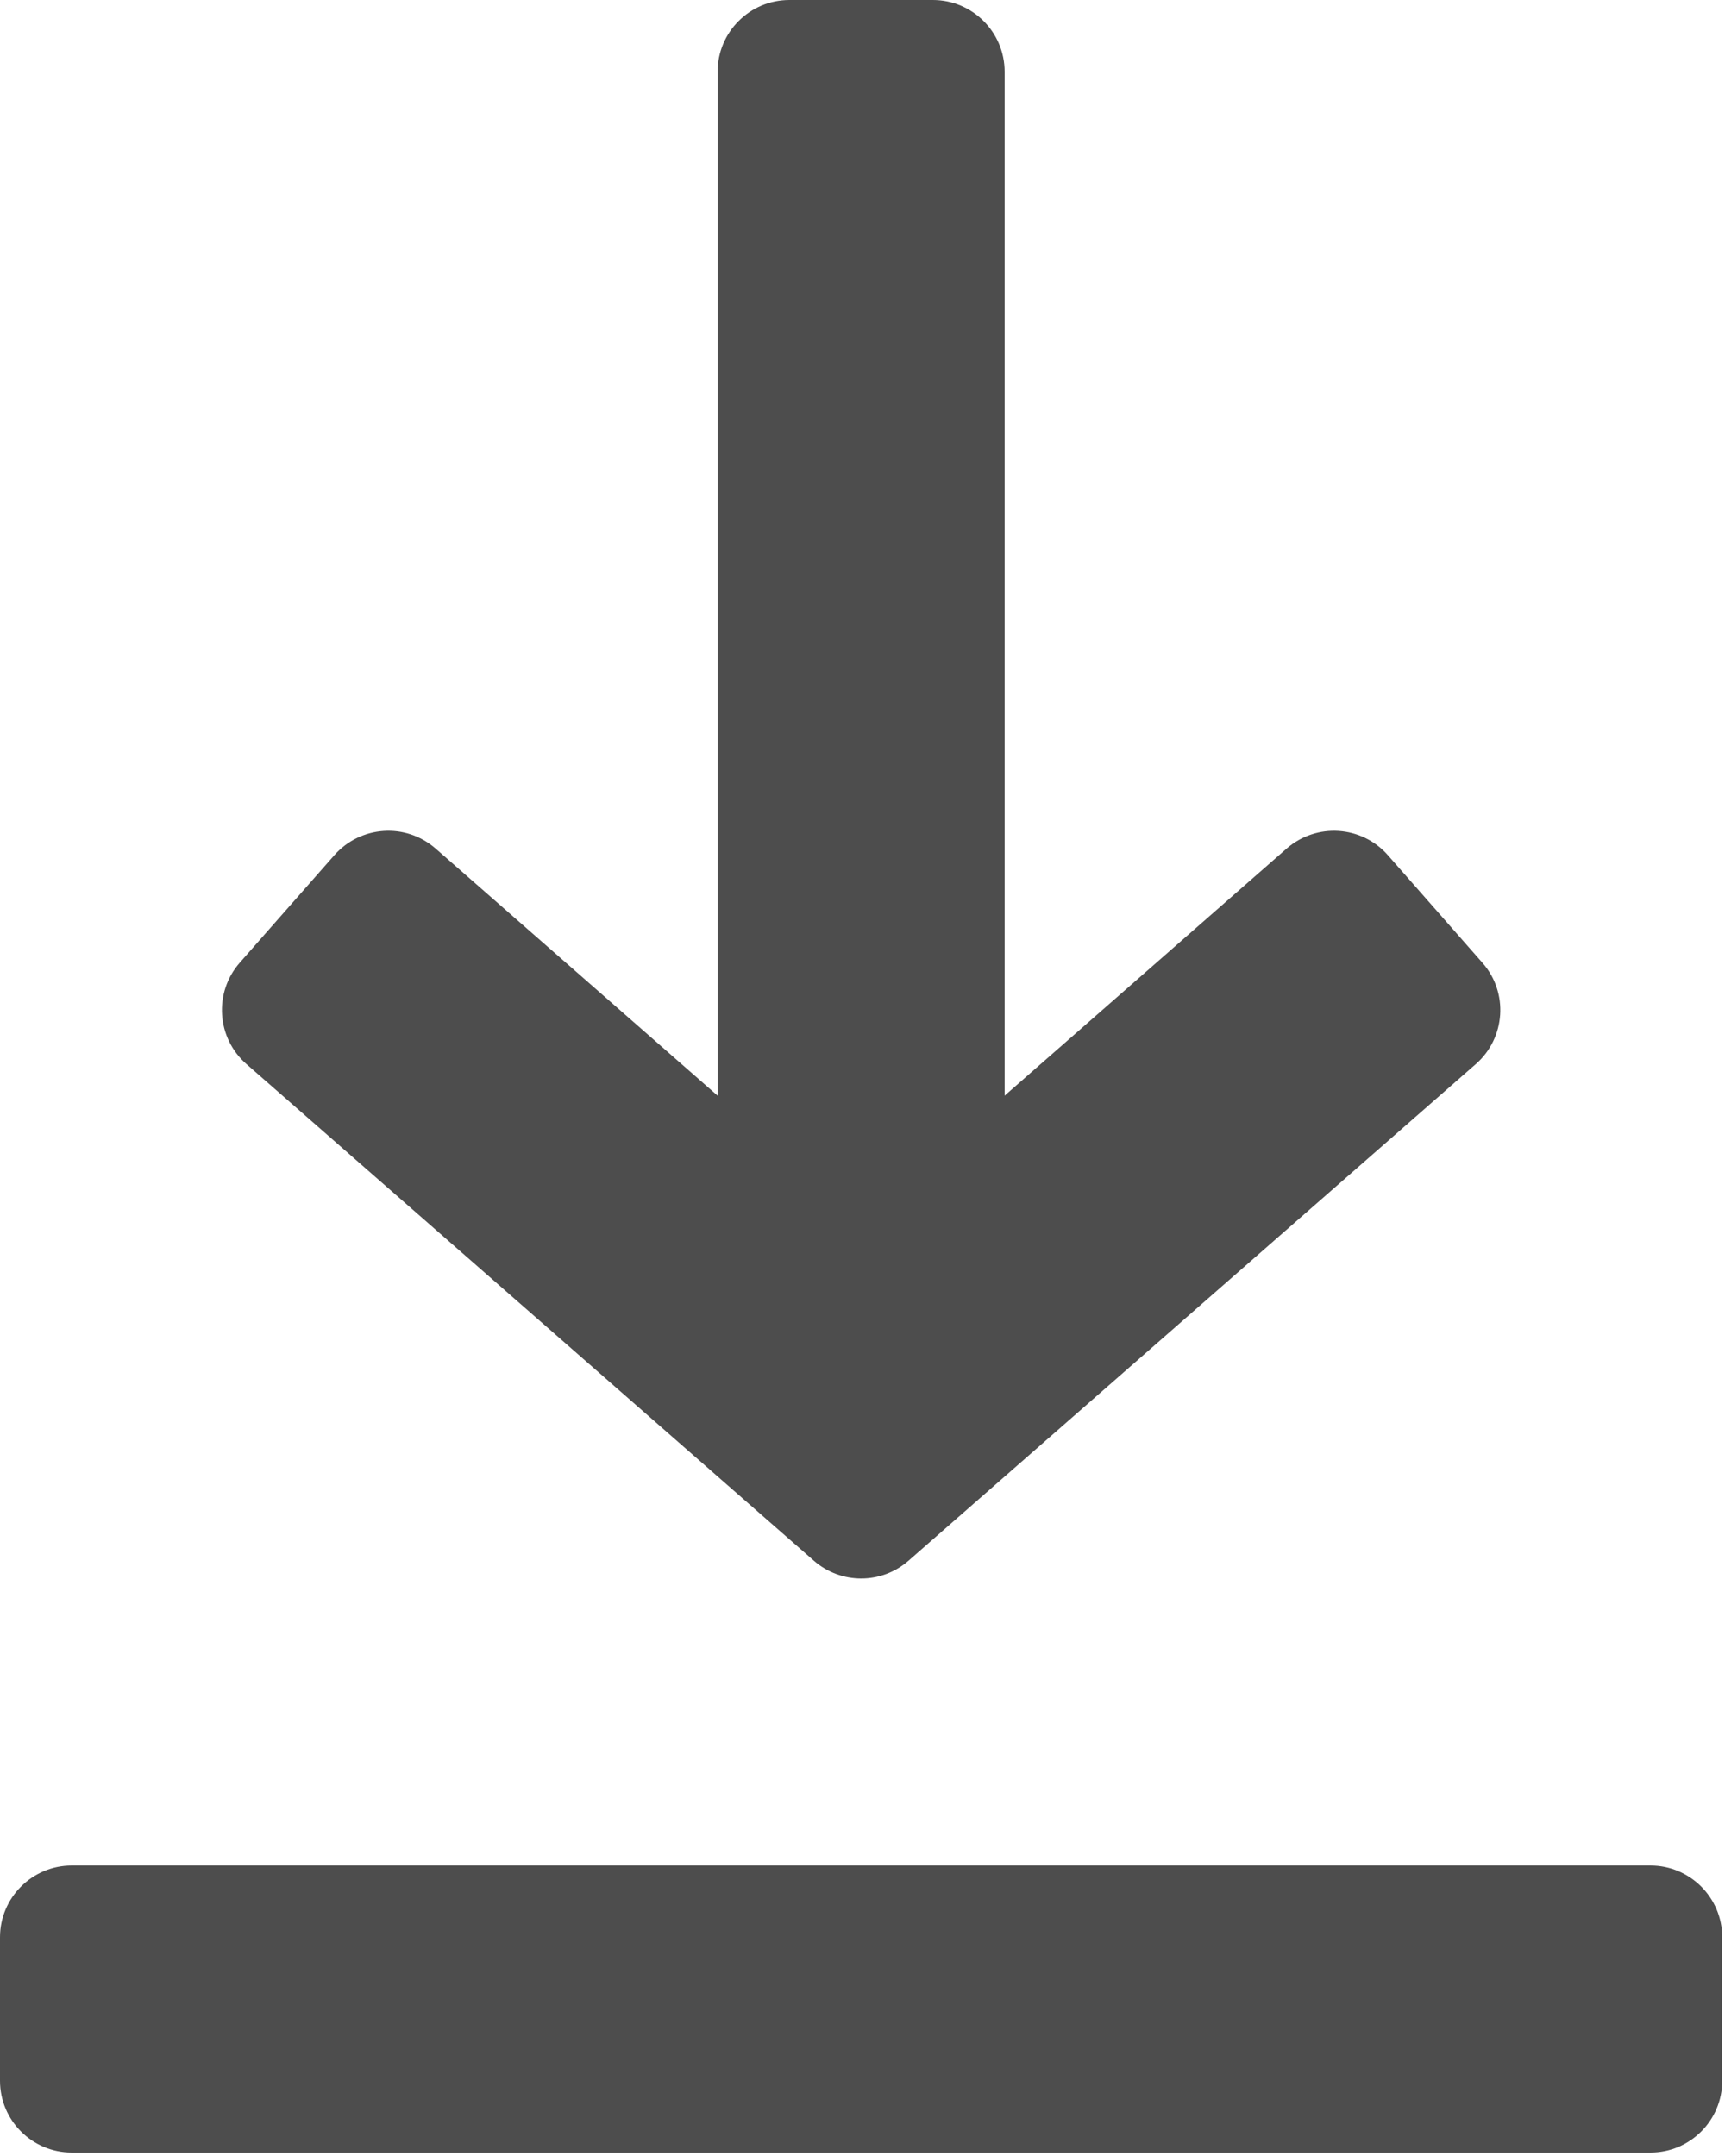 <?xml version="1.0" encoding="UTF-8" standalone="no"?>
<svg
   xmlns:dc="http://purl.org/dc/elements/1.1/"
   xmlns:cc="http://creativecommons.org/ns#"
   xmlns:rdf="http://www.w3.org/1999/02/22-rdf-syntax-ns#"
   xmlns:svg="http://www.w3.org/2000/svg"
   xmlns="http://www.w3.org/2000/svg"
   xmlns:sodipodi="http://sodipodi.sourceforge.net/DTD/sodipodi-0.dtd"
   xmlns:inkscape="http://www.inkscape.org/namespaces/inkscape"
   version="1.1"
   id="Capa_1"
   x="0px"
   y="0px"
   viewBox="0 0 50 62.5"
   xml:space="preserve"
   sodipodi:docname="download.svg"
   width="50"
   height="62.5"
   inkscape:version="1.0.1 (3bc2e813f5, 2020-09-07)"><defs
   id="defs949" /><sodipodi:namedview
   pagecolor="#ffffff"
   bordercolor="#666666"
   borderopacity="1"
   objecttolerance="10"
   gridtolerance="10"
   guidetolerance="10"
   inkscape:pageopacity="0"
   inkscape:pageshadow="2"
   inkscape:window-width="1920"
   inkscape:window-height="1017"
   id="namedview947"
   showgrid="false"
   inkscape:zoom="0.90416667"
   inkscape:cx="237.35124"
   inkscape:cy="239.90995"
   inkscape:window-x="4"
   inkscape:window-y="-8"
   inkscape:window-maximized="1"
   inkscape:current-layer="Capa_1" />

<g
   id="g1520"
   transform="scale(0.13)"><g
     id="g908"
     transform="translate(-48)"
     style="fill:#4d4d4d;fill-opacity:1">
	<g
   id="g906"
   style="fill:#4d4d4d;fill-opacity:1">
		<path
   d="m 378.528,214.688 -21.088,-24 c -5.824,-6.624 -15.904,-7.264 -22.56,-1.472 L 272,244.32 V 16 C 272,7.168 264.832,0 256,0 h -32 c -8.832,0 -16,7.168 -16,16 v 228.32 l -62.88,-55.104 c -6.624,-5.792 -16.704,-5.152 -22.56,1.472 l -21.088,23.968 c -5.856,6.656 -5.184,16.8 1.472,22.624 l 126.528,110.752 c 6.048,5.28 15.04,5.28 21.088,0 L 377.056,237.28 c 6.656,-5.824 7.328,-15.968 1.472,-22.592 z"
   id="path904"
   style="fill:#4d4d4d;fill-opacity:1" />
	</g>
</g><g
     id="g914"
     transform="translate(-48)"
     style="fill:#4d4d4d;fill-opacity:1">
	<g
   id="g912"
   style="fill:#4d4d4d;fill-opacity:1">
		<path
   d="M 416,416 H 64 c -8.832,0 -16,7.168 -16,16 v 32 c 0,8.832 7.168,16 16,16 h 352 c 8.832,0 16,-7.168 16,-16 v -32 c 0,-8.832 -7.168,-16 -16,-16 z"
   id="path910"
   style="fill:#4d4d4d;fill-opacity:1" />
	</g>
</g></g>
<g
   id="g916"
   transform="translate(-48)">
</g>
<g
   id="g918"
   transform="translate(-48)">
</g>
<g
   id="g920"
   transform="translate(-48)">
</g>
<g
   id="g922"
   transform="translate(-48)">
</g>
<g
   id="g924"
   transform="translate(-48)">
</g>
<g
   id="g926"
   transform="translate(-48)">
</g>
<g
   id="g928"
   transform="translate(-48)">
</g>
<g
   id="g930"
   transform="translate(-48)">
</g>
<g
   id="g932"
   transform="translate(-48)">
</g>
<g
   id="g934"
   transform="translate(-48)">
</g>
<g
   id="g936"
   transform="translate(-48)">
</g>
<g
   id="g938"
   transform="translate(-48)">
</g>
<g
   id="g940"
   transform="translate(-48)">
</g>
<g
   id="g942"
   transform="translate(-48)">
</g>
<g
   id="g944"
   transform="translate(-48)">
</g>
</svg>
